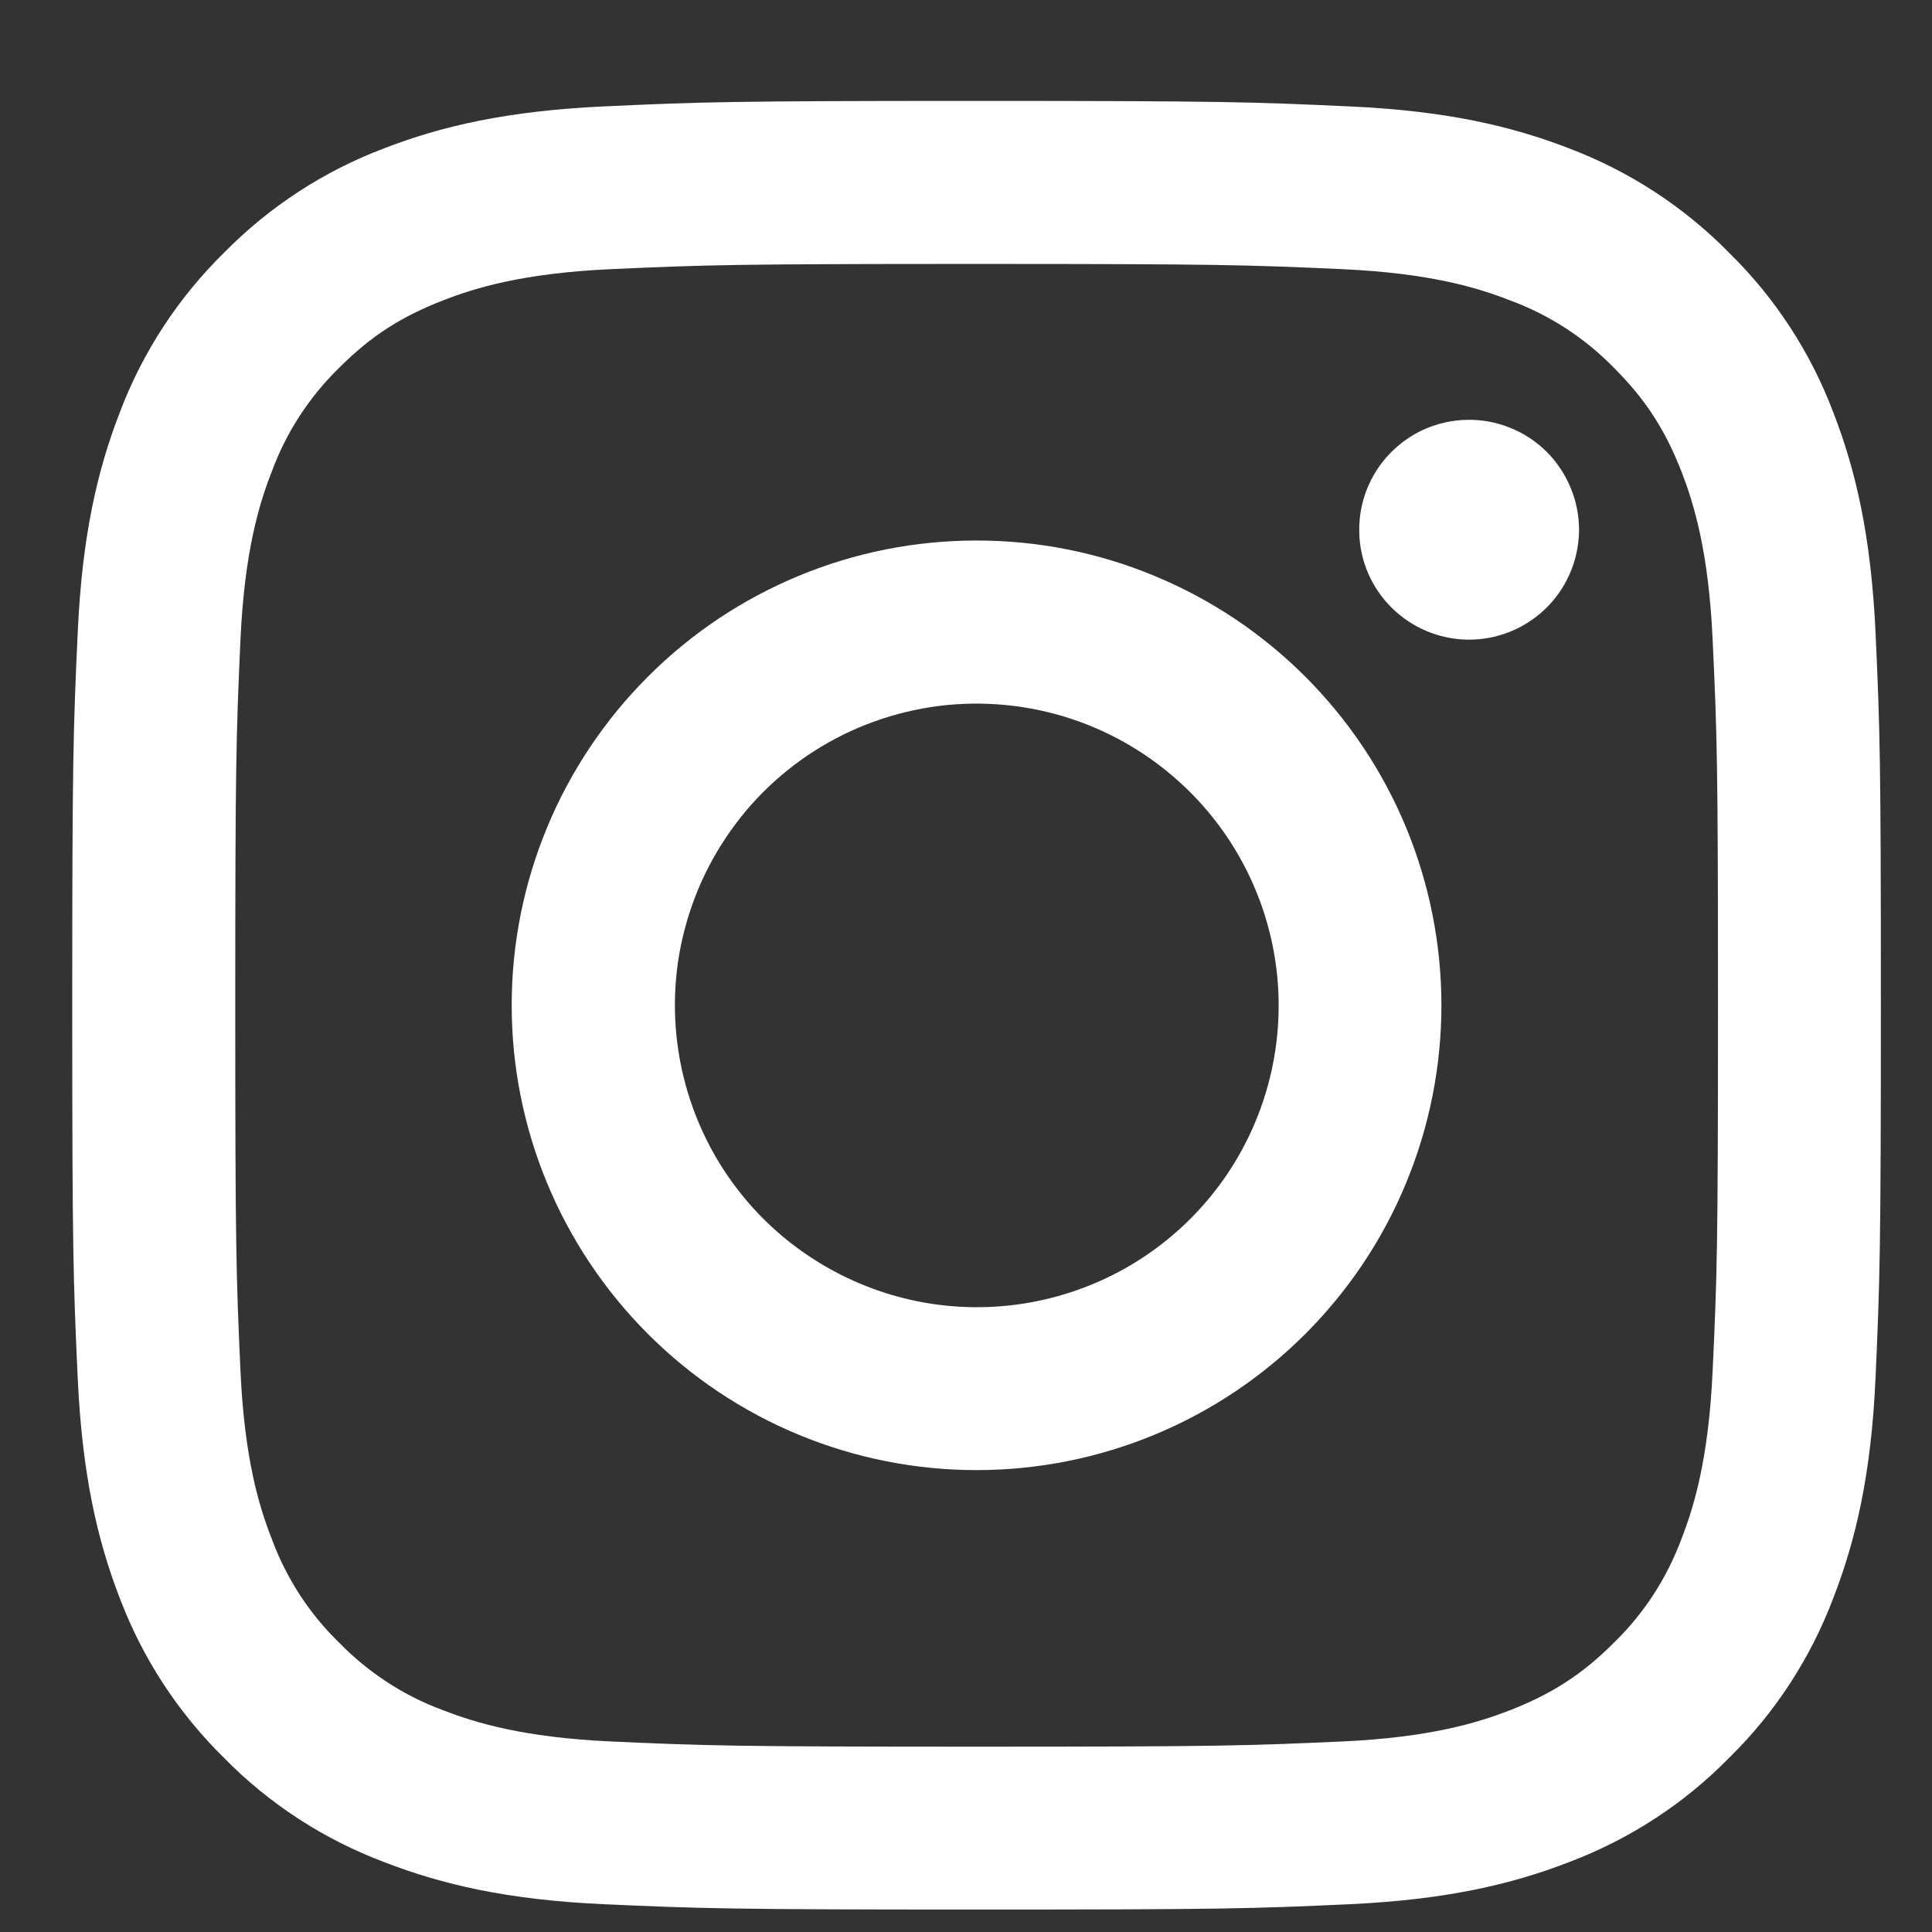 <svg width="13" height="13" viewBox="0 0 13 13" fill="none" xmlns="http://www.w3.org/2000/svg">
<rect x="0" y="0" width="13" height="13" fill="#333333" stroke="none"/>
<path fill-rule="evenodd" clip-rule="evenodd" d="M4.063 0.716C4.711 0.686 4.918 0.679 6.571 0.679C8.224 0.679 8.431 0.686 9.079 0.716C9.728 0.745 10.17 0.848 10.557 0.998C10.963 1.152 11.331 1.391 11.635 1.701C11.945 2.005 12.184 2.372 12.337 2.778C12.487 3.165 12.59 3.608 12.62 4.255C12.65 4.905 12.656 5.112 12.656 6.764C12.656 8.417 12.649 8.624 12.62 9.273C12.591 9.92 12.487 10.363 12.337 10.75C12.184 11.156 11.945 11.524 11.635 11.828C11.331 12.138 10.963 12.377 10.557 12.53C10.17 12.68 9.728 12.783 9.081 12.813C8.431 12.843 8.224 12.849 6.571 12.849C4.918 12.849 4.711 12.842 4.063 12.813C3.415 12.784 2.973 12.68 2.586 12.53C2.179 12.377 1.811 12.138 1.507 11.828C1.198 11.524 0.958 11.157 0.805 10.751C0.655 10.363 0.553 9.921 0.523 9.274C0.493 8.624 0.486 8.417 0.486 6.764C0.486 5.111 0.493 4.904 0.523 4.256C0.552 3.608 0.655 3.165 0.805 2.778C0.958 2.372 1.198 2.004 1.508 1.7C1.812 1.391 2.179 1.151 2.585 0.998C2.972 0.848 3.415 0.746 4.062 0.716H4.063ZM9.03 1.811C8.388 1.782 8.196 1.776 6.571 1.776C4.947 1.776 4.754 1.782 4.112 1.811C3.519 1.838 3.197 1.937 2.982 2.021C2.698 2.131 2.495 2.262 2.282 2.475C2.08 2.672 1.925 2.911 1.828 3.175C1.744 3.39 1.645 3.712 1.618 4.305C1.589 4.947 1.583 5.14 1.583 6.764C1.583 8.389 1.589 8.582 1.618 9.223C1.645 9.817 1.744 10.139 1.828 10.353C1.925 10.617 2.08 10.857 2.282 11.053C2.479 11.255 2.718 11.411 2.982 11.508C3.197 11.591 3.519 11.691 4.112 11.718C4.754 11.747 4.946 11.753 6.571 11.753C8.197 11.753 8.388 11.747 9.03 11.718C9.624 11.691 9.946 11.591 10.16 11.508C10.444 11.397 10.647 11.266 10.86 11.053C11.062 10.857 11.217 10.617 11.315 10.353C11.398 10.139 11.497 9.817 11.524 9.223C11.554 8.582 11.56 8.389 11.56 6.764C11.56 5.14 11.554 4.947 11.524 4.305C11.497 3.712 11.398 3.39 11.315 3.175C11.204 2.891 11.073 2.688 10.86 2.475C10.664 2.274 10.425 2.118 10.16 2.021C9.946 1.937 9.624 1.838 9.03 1.811ZM5.794 8.64C6.228 8.821 6.711 8.845 7.161 8.709C7.612 8.573 8 8.285 8.262 7.894C8.523 7.503 8.64 7.034 8.594 6.566C8.547 6.098 8.34 5.661 8.007 5.329C7.794 5.117 7.538 4.954 7.255 4.853C6.973 4.752 6.671 4.715 6.372 4.744C6.074 4.774 5.785 4.869 5.528 5.023C5.27 5.178 5.05 5.387 4.884 5.637C4.717 5.886 4.608 6.17 4.563 6.467C4.519 6.764 4.542 7.067 4.629 7.354C4.716 7.641 4.865 7.905 5.067 8.128C5.268 8.35 5.517 8.525 5.794 8.64ZM4.36 4.553C4.65 4.262 4.995 4.032 5.374 3.875C5.754 3.717 6.161 3.637 6.571 3.637C6.982 3.637 7.389 3.717 7.768 3.875C8.148 4.032 8.492 4.262 8.783 4.553C9.073 4.843 9.304 5.188 9.461 5.567C9.618 5.947 9.699 6.354 9.699 6.764C9.699 7.175 9.618 7.582 9.461 7.961C9.304 8.341 9.073 8.686 8.783 8.976C8.196 9.563 7.401 9.892 6.571 9.892C5.742 9.892 4.946 9.563 4.36 8.976C3.773 8.389 3.443 7.594 3.443 6.764C3.443 5.935 3.773 5.139 4.36 4.553ZM10.393 4.102C10.465 4.034 10.522 3.953 10.562 3.862C10.602 3.772 10.623 3.674 10.625 3.575C10.626 3.476 10.608 3.378 10.57 3.286C10.533 3.195 10.478 3.111 10.408 3.041C10.338 2.971 10.255 2.916 10.163 2.879C10.072 2.842 9.973 2.823 9.874 2.825C9.775 2.826 9.678 2.848 9.587 2.887C9.497 2.927 9.415 2.985 9.347 3.057C9.215 3.197 9.143 3.383 9.146 3.575C9.148 3.768 9.226 3.951 9.362 4.087C9.498 4.223 9.682 4.301 9.874 4.304C10.067 4.307 10.253 4.234 10.393 4.102Z" fill="white"/>
</svg>
